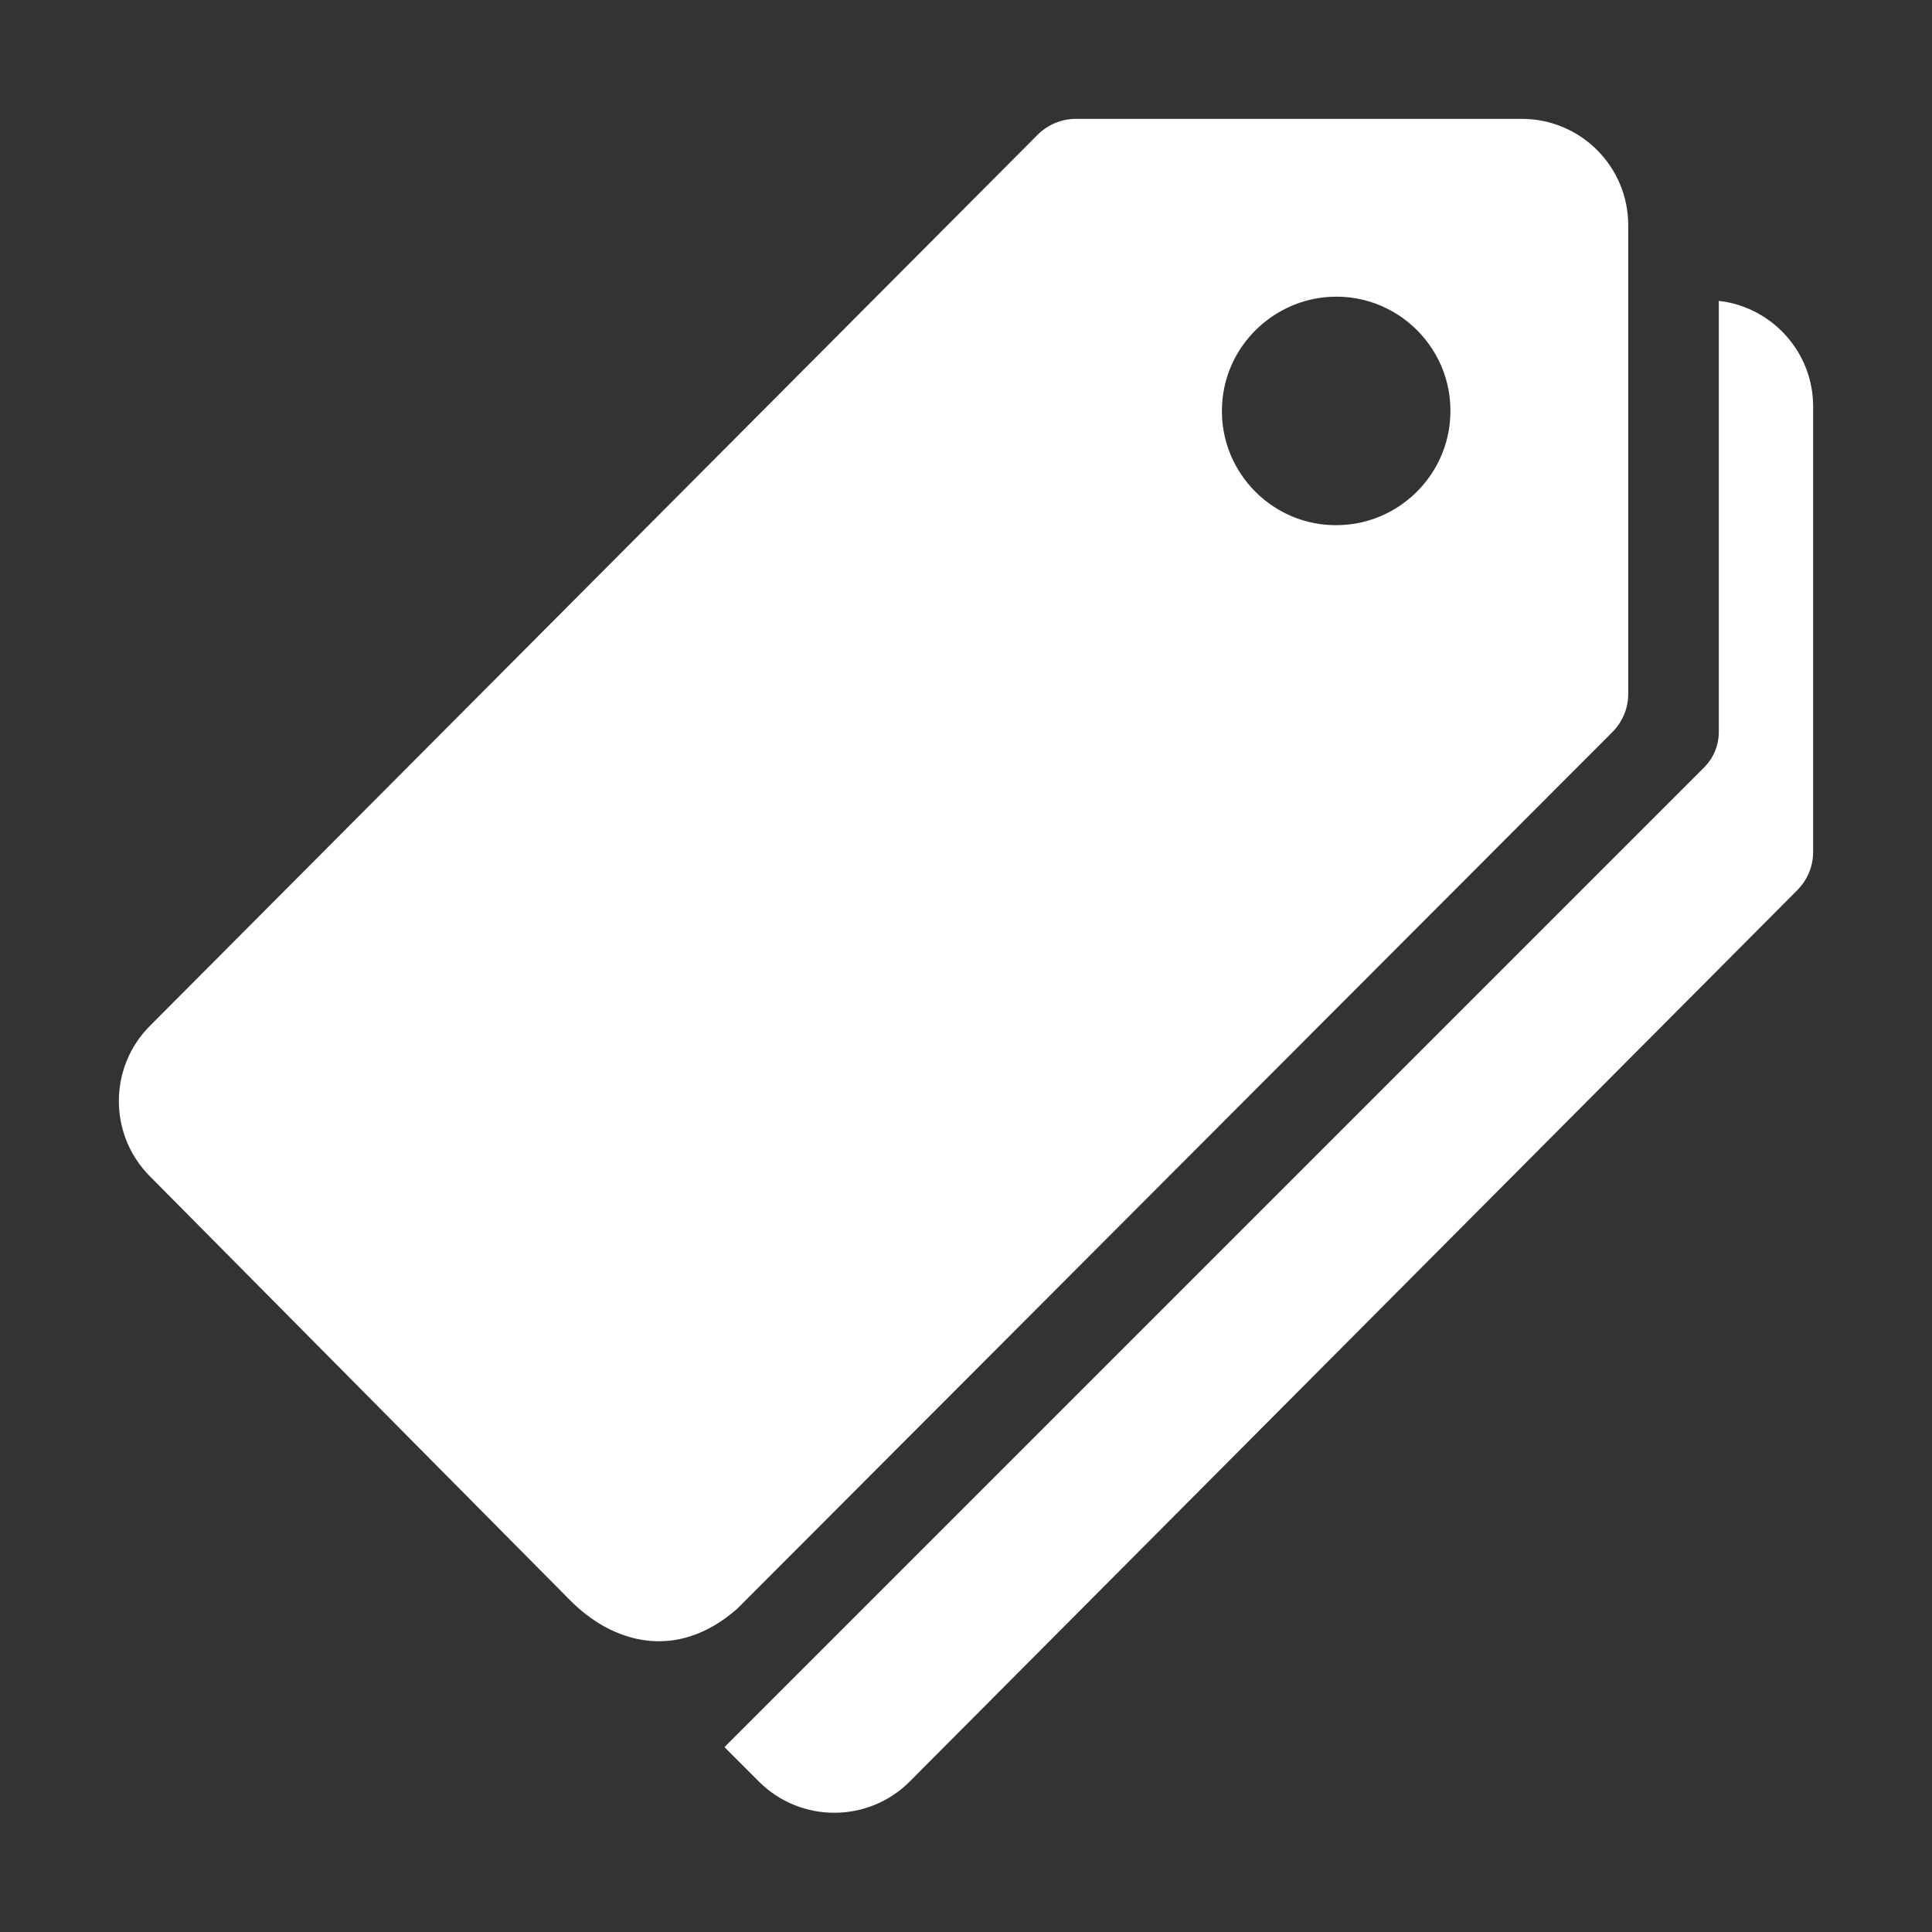 <?xml version="1.0" encoding="utf-8"?>
<!-- Generator: Adobe Illustrator 22.0.1, SVG Export Plug-In . SVG Version: 6.00 Build 0)  -->
<svg version="1.1" id="Layer_1" xmlns="http://www.w3.org/2000/svg" xmlns:xlink="http://www.w3.org/1999/xlink" x="0px" y="0px"
	 viewBox="0 0 512 512" style="enable-background:new 0 0 512 512;" xml:space="preserve" stroke="white" fill="white">
<rect x="0" y="0" width="512" height="512" fill="#333333" stroke="none"/>
<g>
	<g>
		<path d="M403.3,32H285.1c-3.7,0-7.2,1.5-9.8,4.1L40.1,272.2c-10.8,10.8-10.8,28.4,0,39.2l111.5,112.5C162.4,434.7,179,440,195,426
			l231.9-232.3c2.6-2.6,4.1-6.1,4.1-9.8V59.7C431,44.4,418.6,32,403.3,32z M357.4,139.5c-19.6,2.1-36-14.4-33.9-33.9
			c1.5-14.3,13-25.7,27.3-27.3c19.6-2.1,36,14.4,33.9,33.9C383.2,126.5,371.7,138,357.4,139.5z"/>
	</g>
	<path d="M456,80.3v113.7c0,3.7-1.5,7.2-4.1,9.8L192.7,463l8.8,8.8c10.8,10.8,28.4,10.8,39.2,0l235.2-236.2c2.6-2.6,4.1-6.1,4.1-9.8
		V107.7C480,93.7,469.5,82.1,456,80.3z"/>
</g>
</svg>
